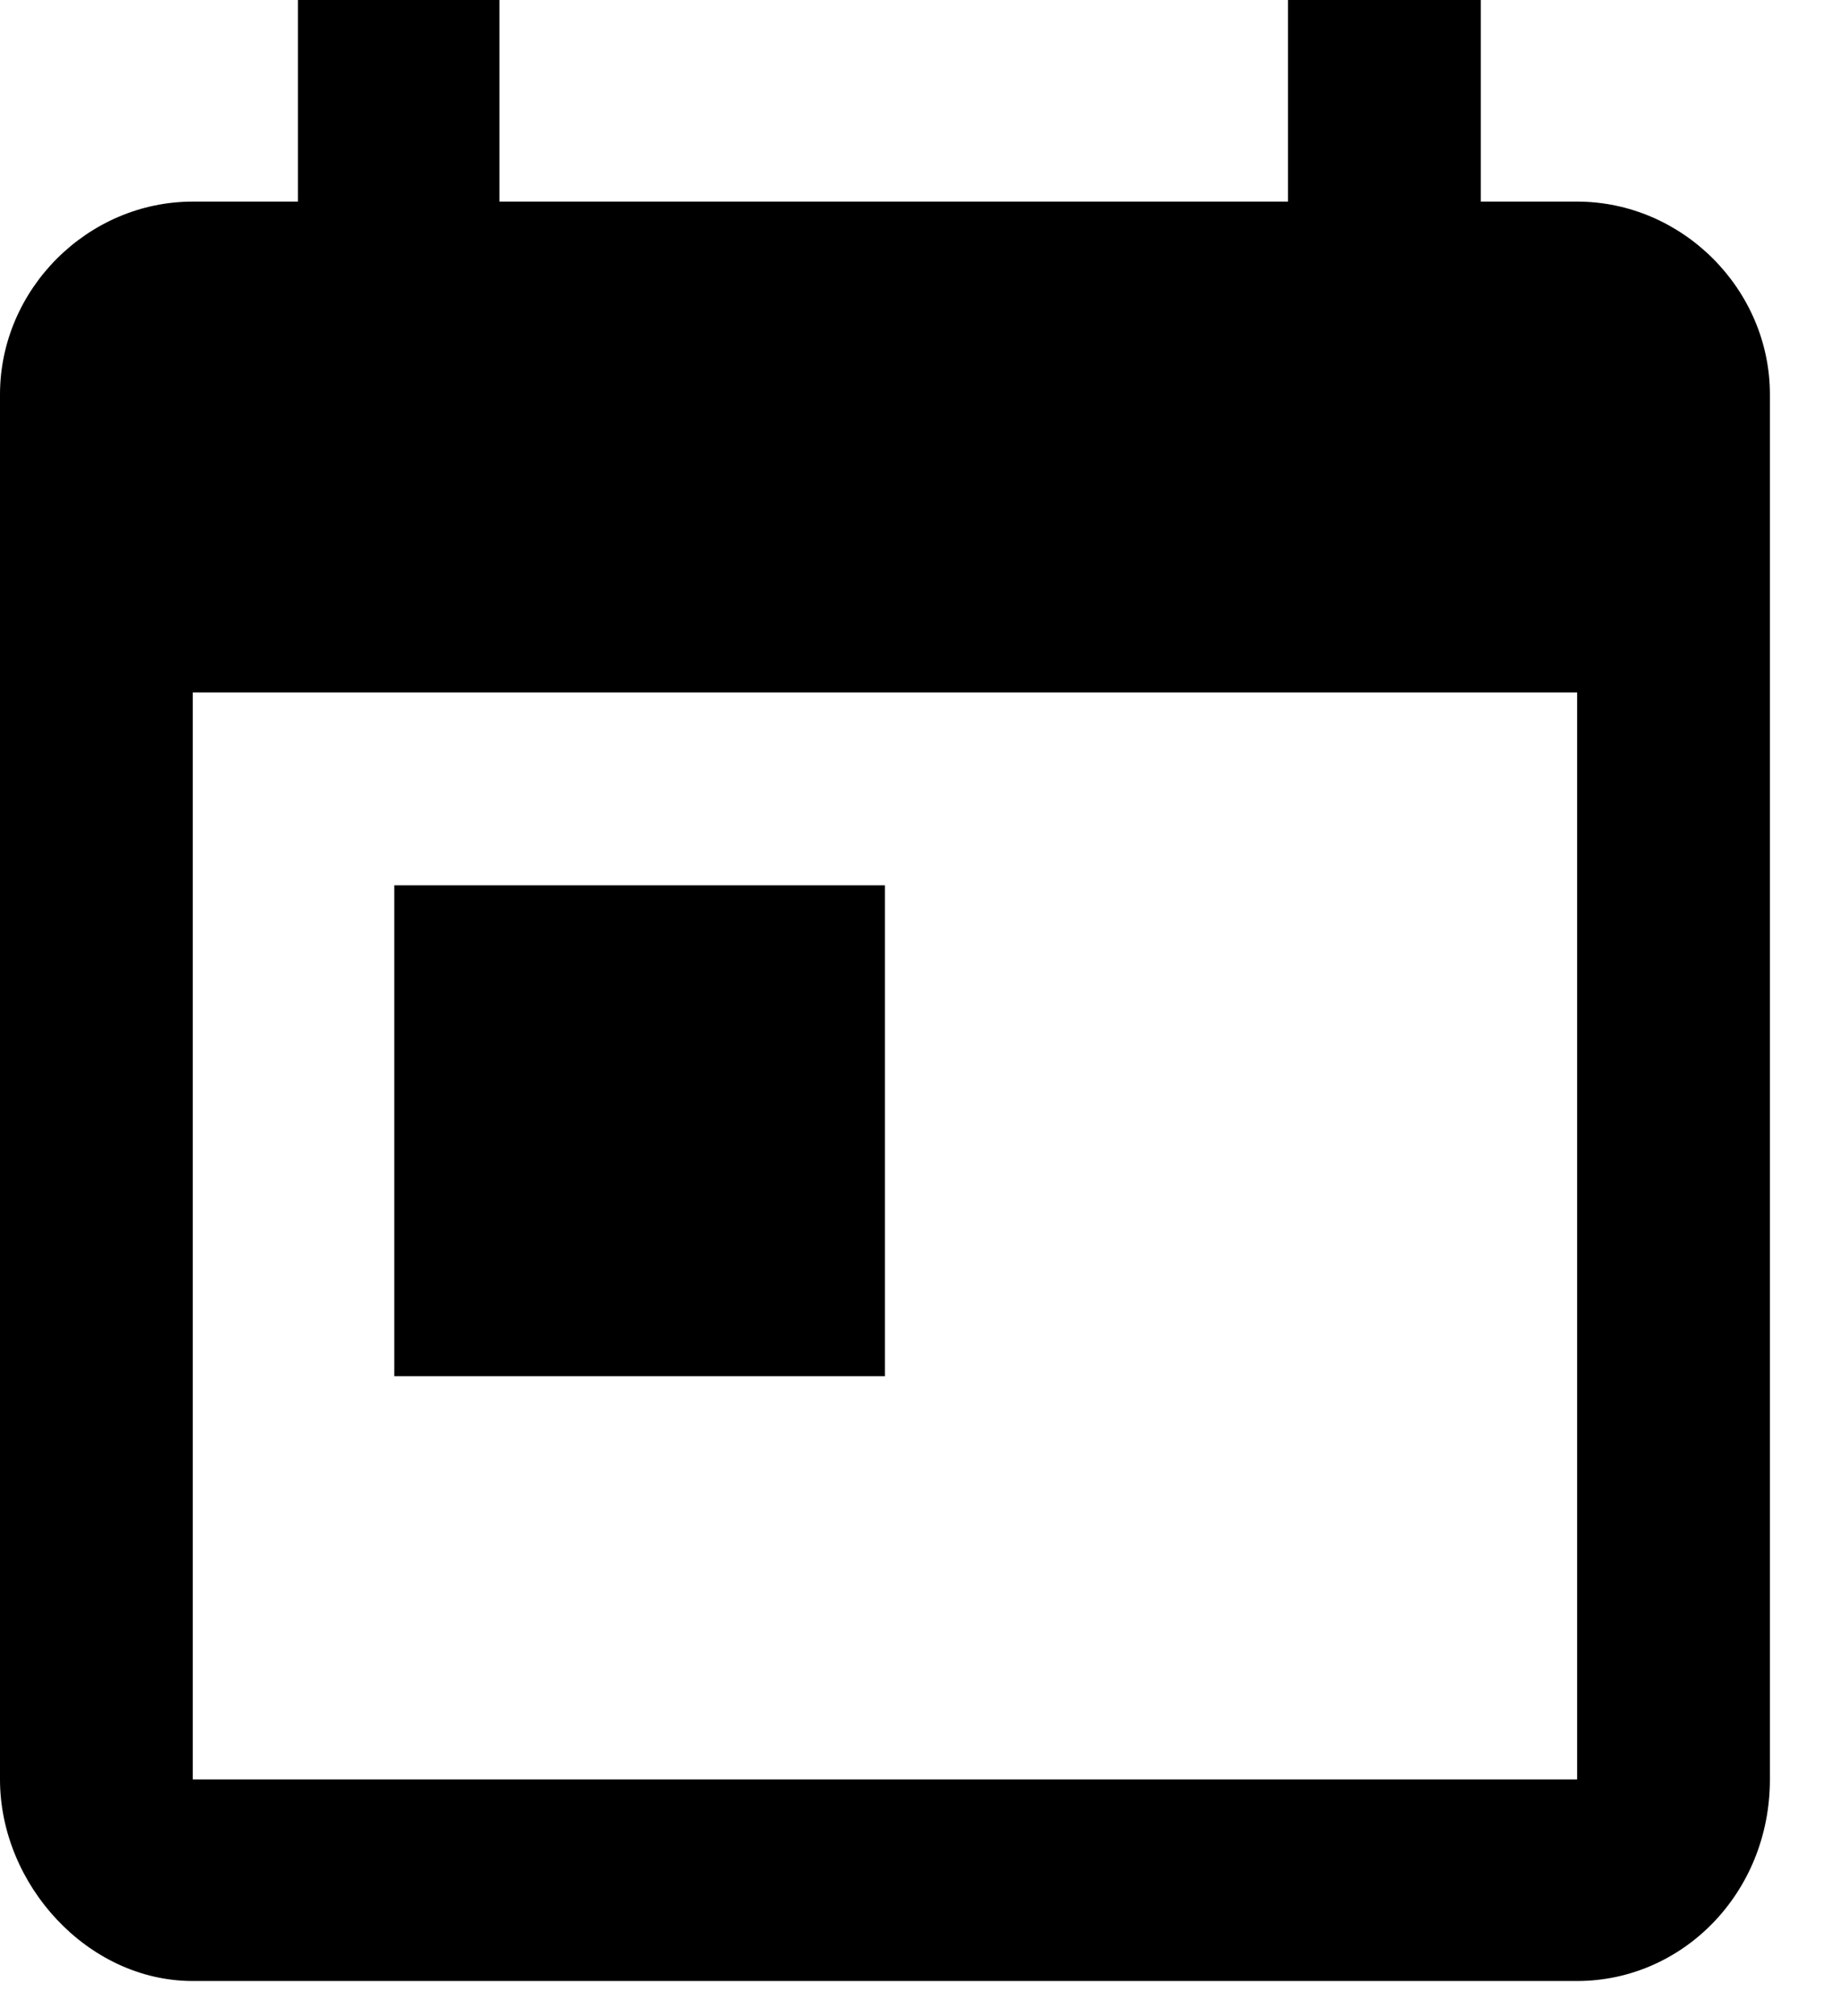 <?xml version="1.0" encoding="utf-8"?>
<!-- Generator: Adobe Illustrator 21.0.2, SVG Export Plug-In . SVG Version: 6.00 Build 0)  -->
<svg version="1.1" id="Слой_1" xmlns="http://www.w3.org/2000/svg" xmlns:xlink="http://www.w3.org/1999/xlink" x="0px" y="0px"
	 viewBox="0 0 21 23" style="enable-background:new 0 0 21 23;" xml:space="preserve">
<path d="M18,2.3h-1.1V0h-2.2v2.3h-9V0H3.4v2.3H2.2C1,2.3,0,3.3,0,4.5l0,15.8c0,1.2,1,2.3,2.2,2.3H18c1.2,0,2.2-1,2.2-2.3V4.5
	C20.2,3.3,19.2,2.3,18,2.3z M18,20.3H2.2V7.9H18V20.3z M10.1,10.1H4.5v5.6h5.6V10.1z"/>
</svg>

